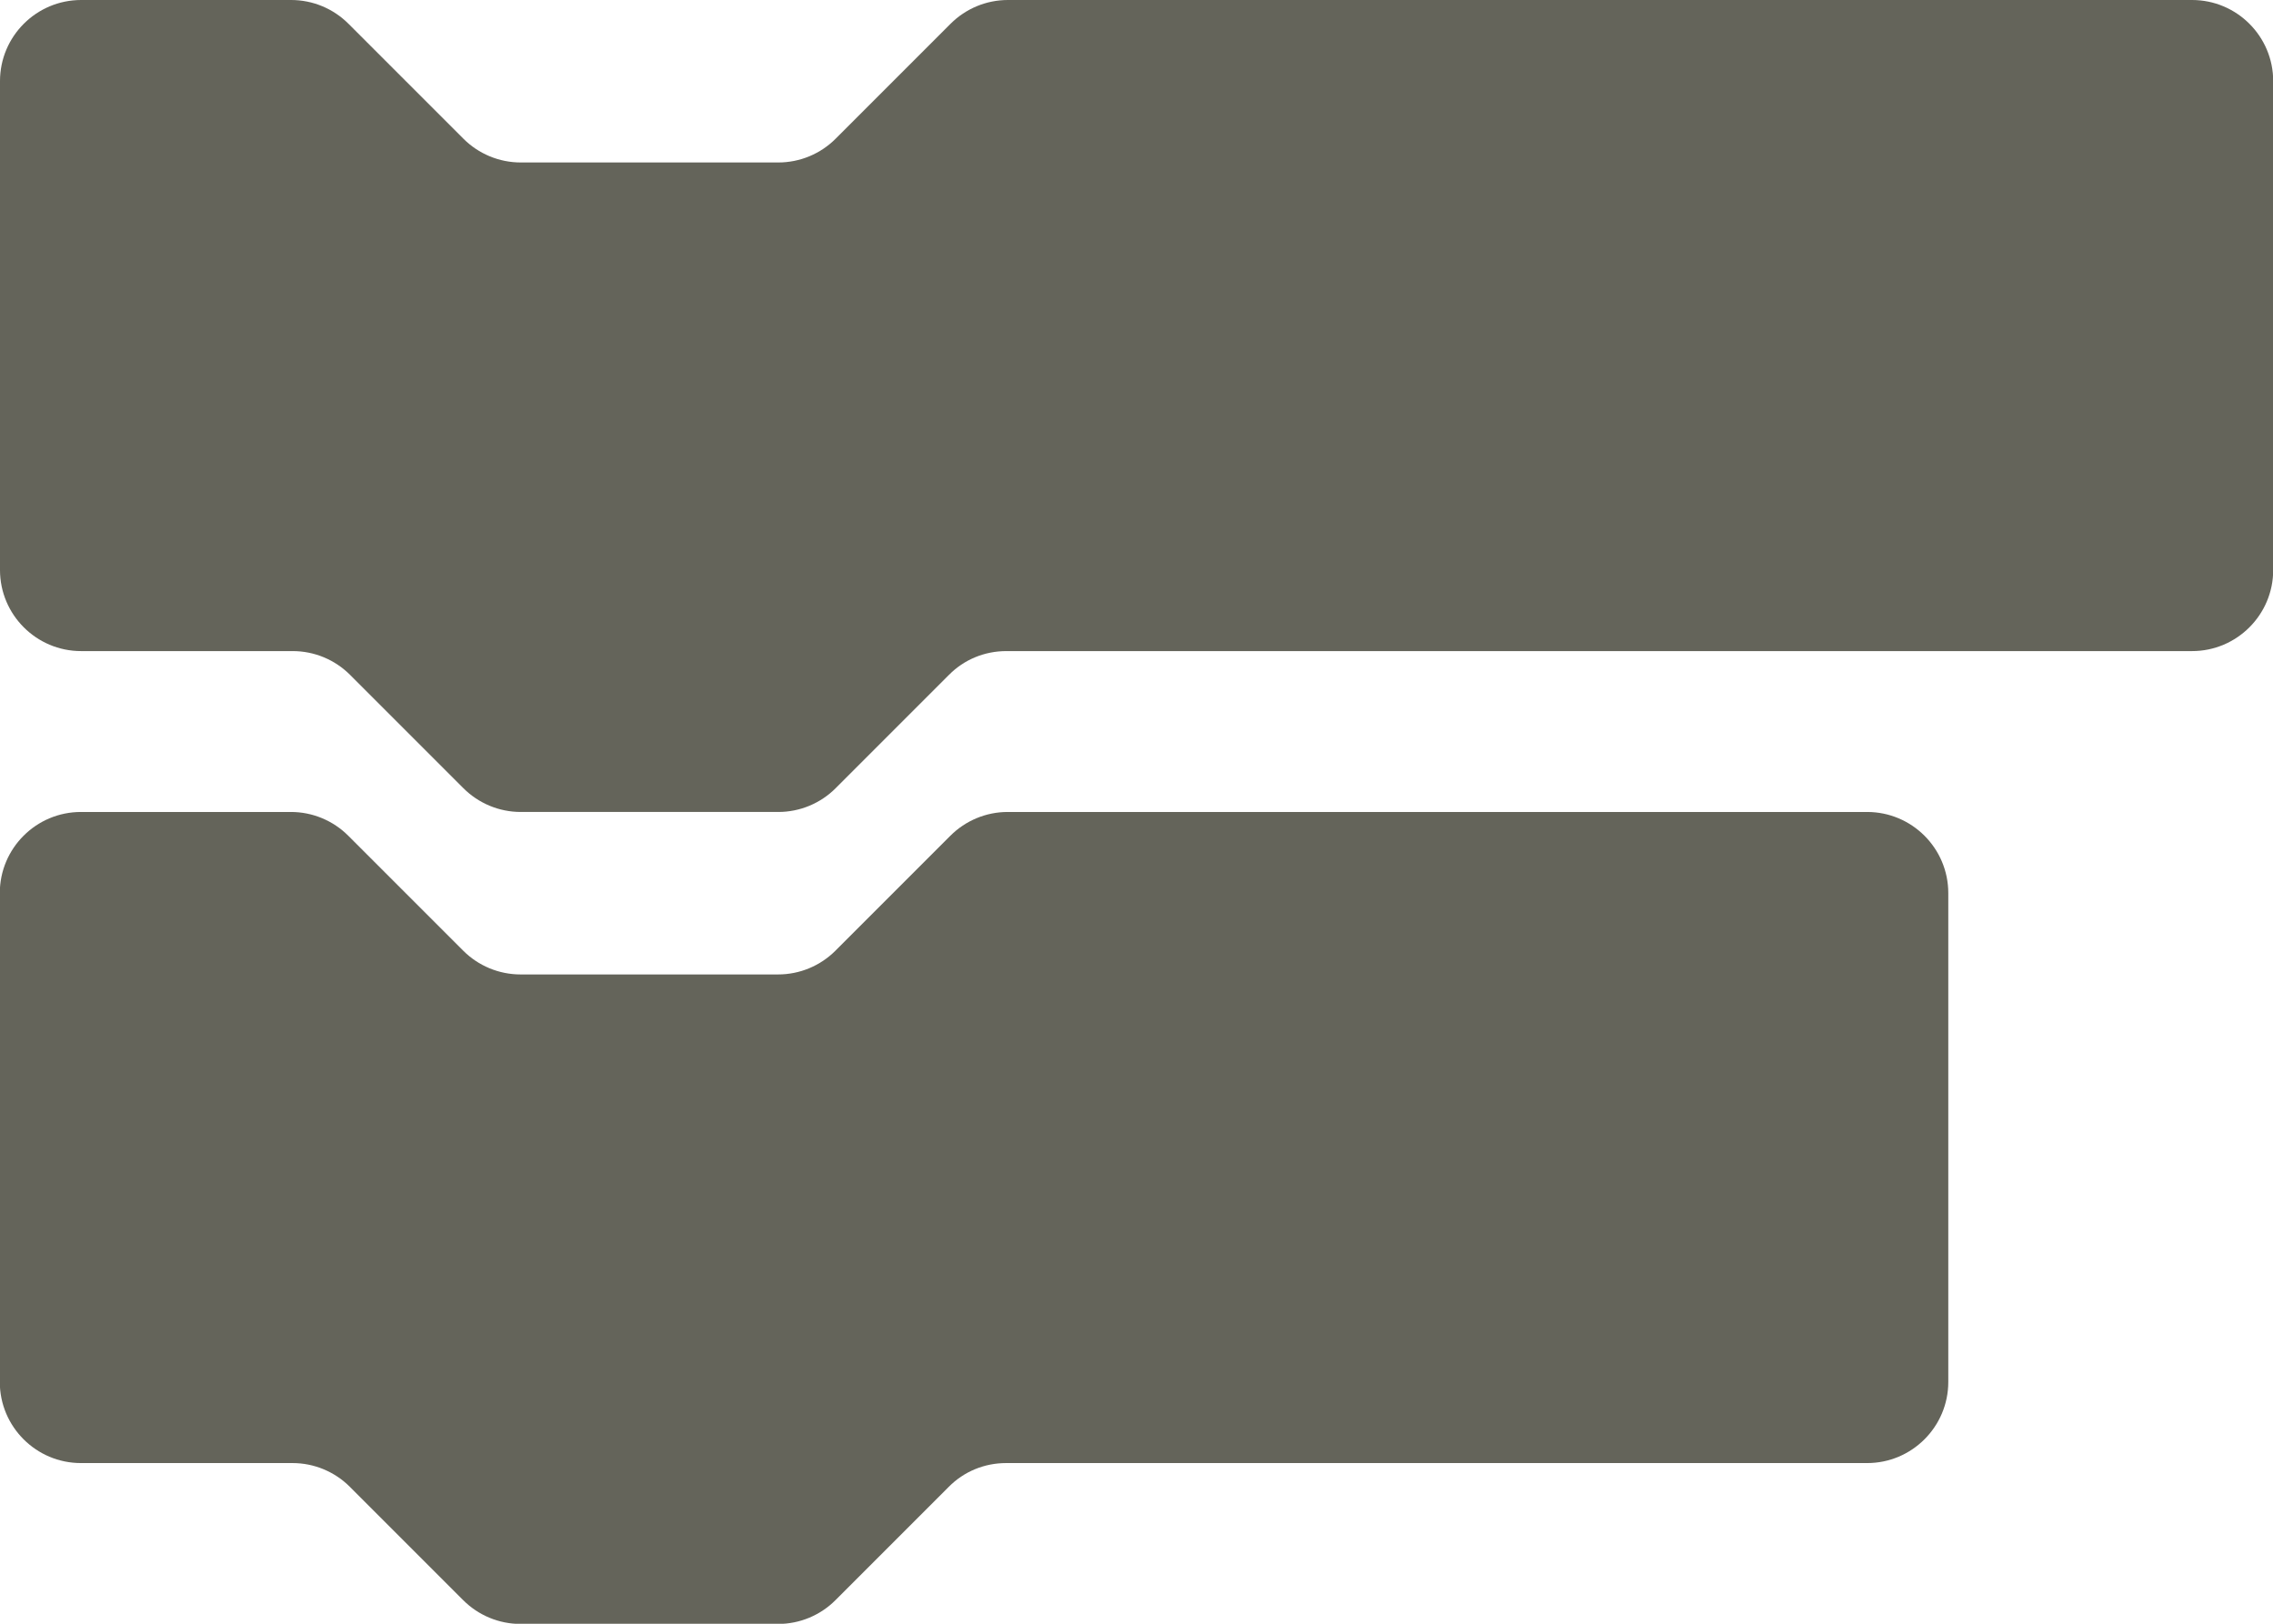 <svg version="1.1" xmlns="http://www.w3.org/2000/svg" xmlns:xlink="http://www.w3.org/1999/xlink" width="11.375" height="8.125" viewBox="0,0,11.375,8.125"><g transform="translate(-234.312,-175.937)"><g data-paper-data="{&quot;isPaintingLayer&quot;:true}" fill="#64645a" fill-rule="evenodd" stroke="none" stroke-width="1" stroke-linecap="butt" stroke-linejoin="miter" stroke-miterlimit="10" stroke-dasharray="" stroke-dashoffset="0" style="mix-blend-mode: normal"><path d="M244.062,182.852c0,0.224 -0.182,0.406 -0.406,0.406h-4.309c-0.108,0 -0.211,0.042 -0.287,0.119l-0.567,0.567c-0.076,0.076 -0.179,0.119 -0.287,0.119h-1.289c-0.108,0 -0.211,-0.043 -0.287,-0.119l-0.567,-0.567c-0.076,-0.076 -0.179,-0.119 -0.287,-0.119h-1.059c-0.224,0 -0.406,-0.182 -0.406,-0.406v-2.446c0,-0.224 0.182,-0.406 0.406,-0.406h1.051c0.108,0 0.211,0.043 0.287,0.119l0.575,0.575c0.076,0.076 0.179,0.119 0.287,0.119h1.289c0.108,0 0.211,-0.043 0.287,-0.119l0.575,-0.575c0.076,-0.076 0.179,-0.119 0.287,-0.119h4.301c0.224,0 0.406,0.182 0.406,0.406zM245.688,178.789c0,0.224 -0.182,0.406 -0.406,0.406h-5.934c-0.108,0 -0.211,0.042 -0.287,0.119l-0.567,0.567c-0.076,0.076 -0.179,0.119 -0.287,0.119h-1.289c-0.108,0 -0.211,-0.043 -0.287,-0.119l-0.567,-0.567c-0.076,-0.076 -0.179,-0.119 -0.287,-0.119h-1.059c-0.224,0 -0.406,-0.182 -0.406,-0.406v-2.446c0,-0.224 0.182,-0.406 0.406,-0.406h1.051c0.108,0 0.211,0.043 0.287,0.119l0.575,0.575c0.076,0.076 0.179,0.119 0.287,0.119h1.289c0.108,0 0.211,-0.043 0.287,-0.119l0.575,-0.575c0.076,-0.076 0.179,-0.119 0.287,-0.119h5.926c0.224,0 0.406,0.182 0.406,0.406z"/></g></g></svg><!--rotationCenter:5.687500000000028:4.062510000000003-->